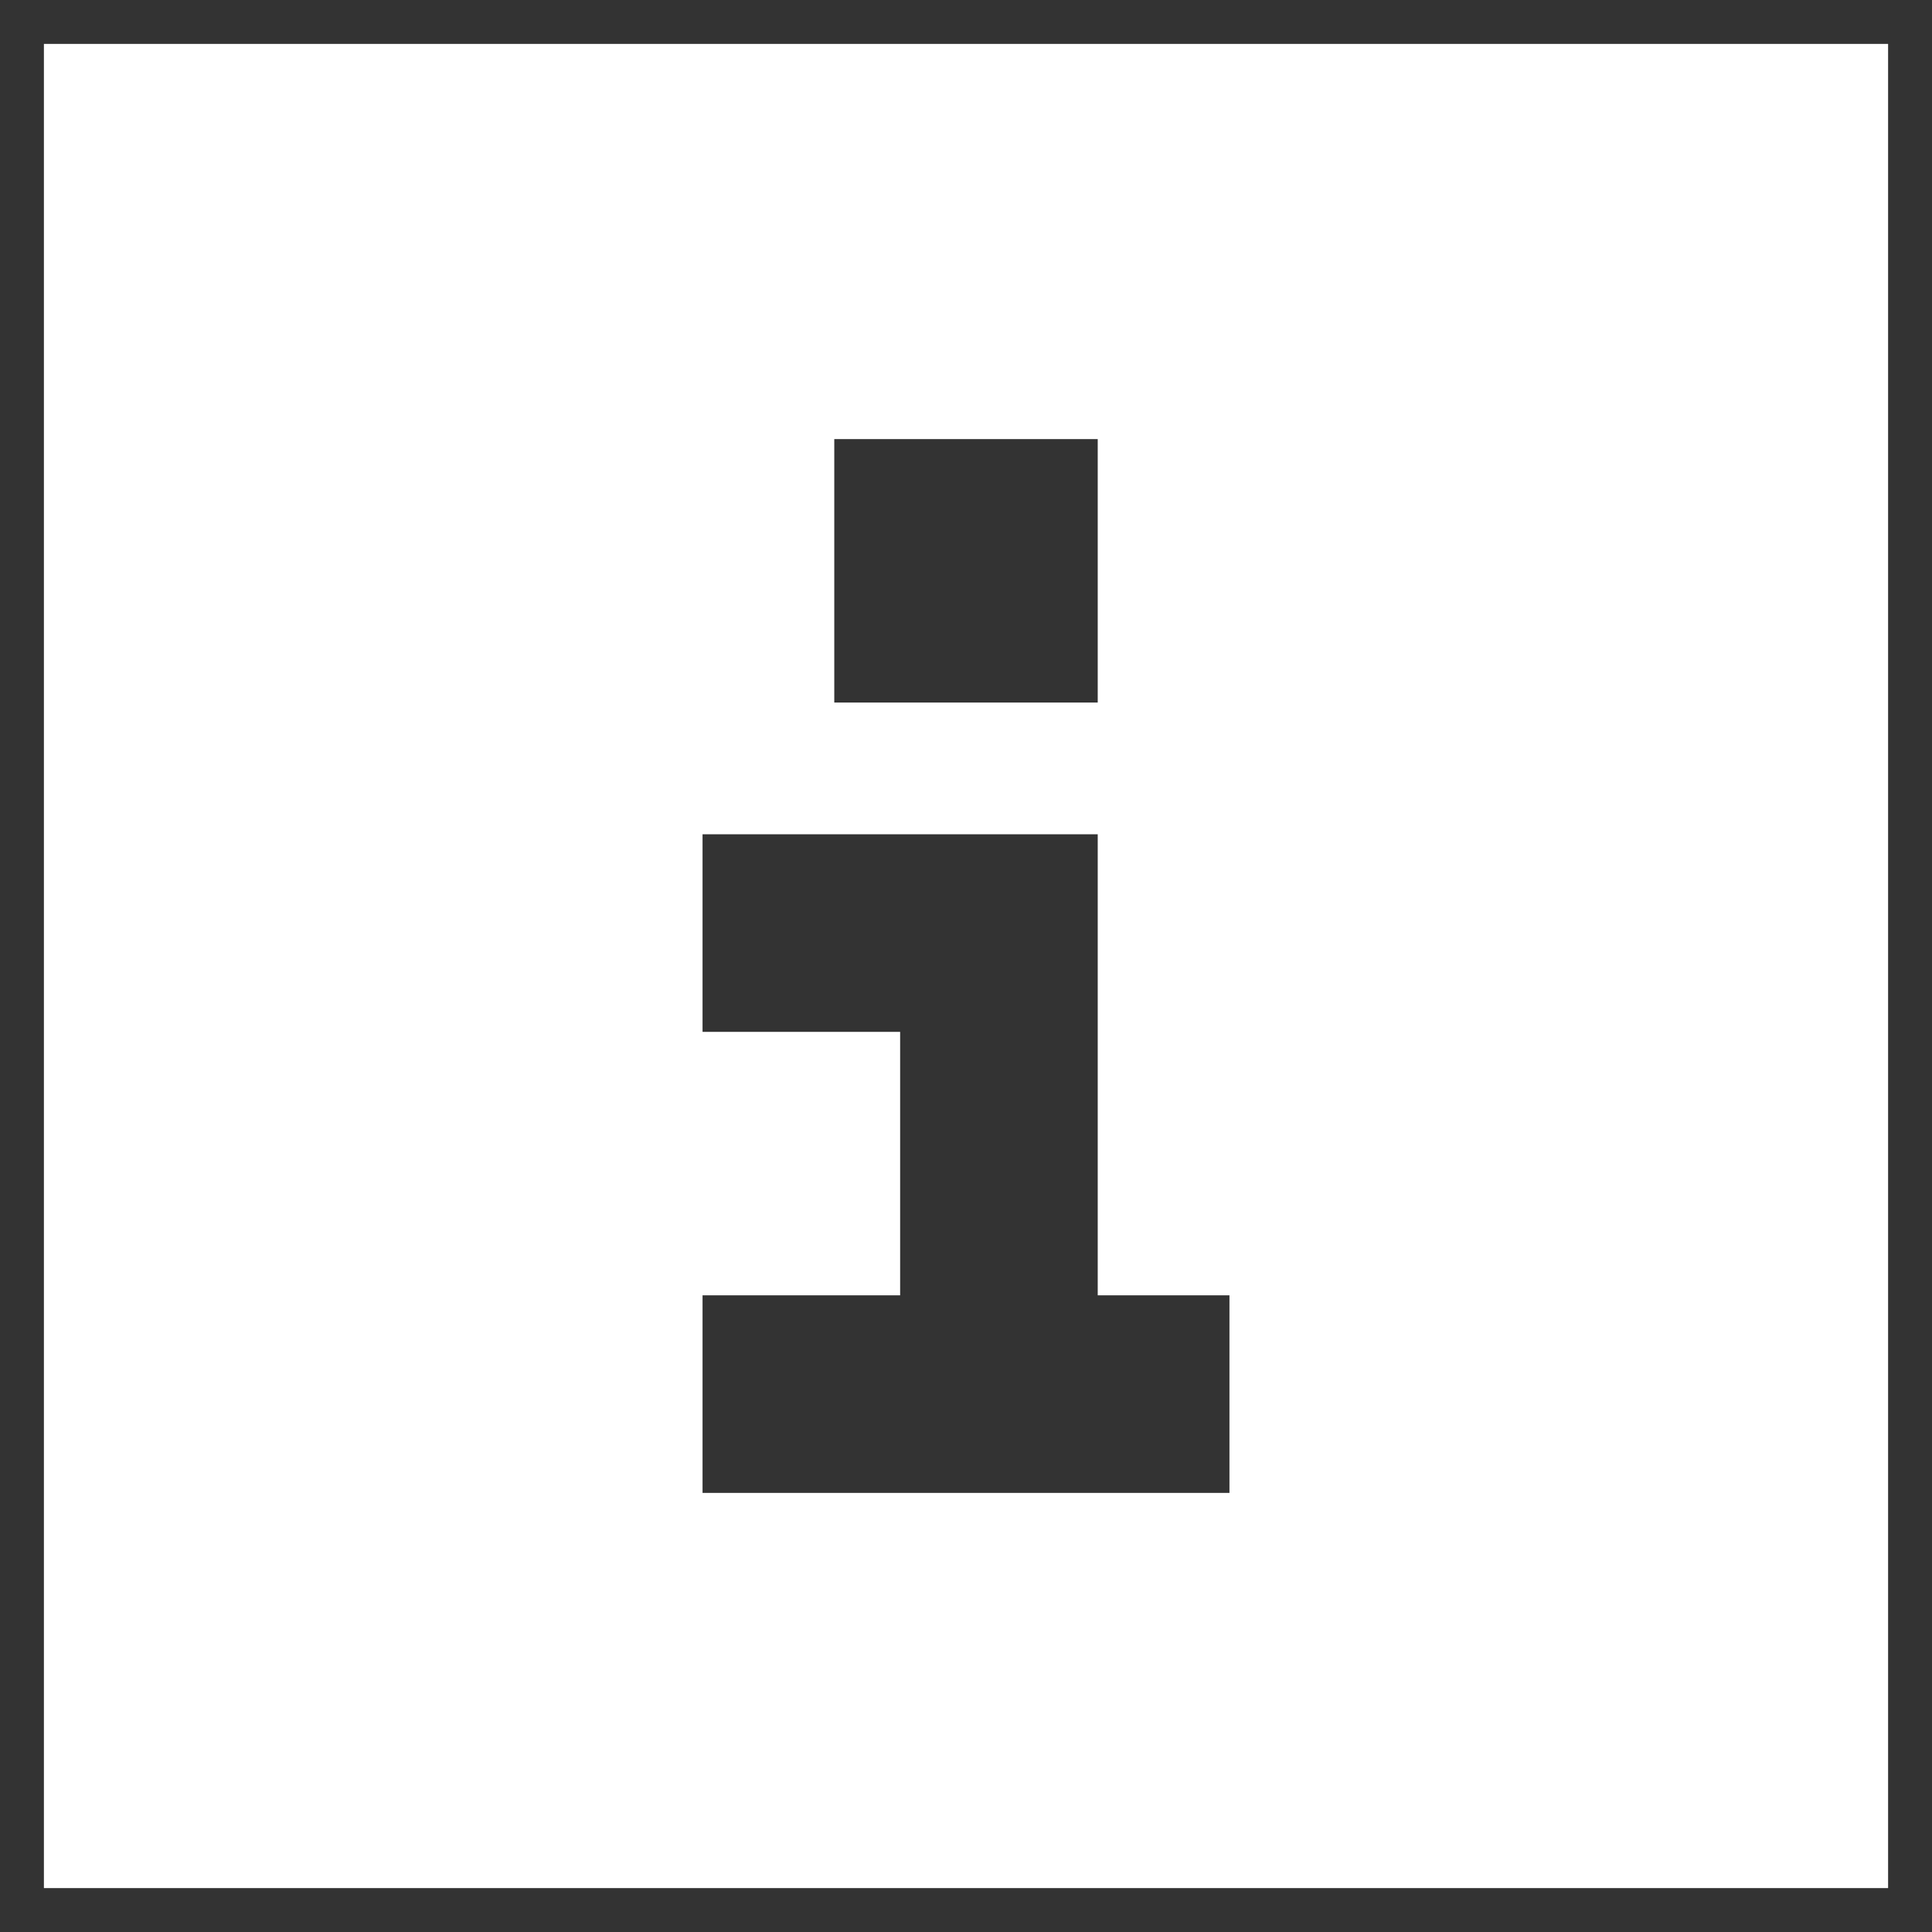 <svg width="11" height="11" viewBox="0 0 11 11" fill="none" xmlns="http://www.w3.org/2000/svg">
    <rect x="0" y="0" width="11" height="11" fill="#333333" stroke="none"/>
    <path
        d="M10.75 0.25V10.75H0.25V0.25H10.75ZM4.562 7.375H4V8.5H4.562H6.438H7V7.375H6.438H6.25V5.312V4.75H5.688H4.562H4V5.875H4.562H5.125V7.375H4.562ZM6.25 2.5H4.75V4H6.25V2.5Z"
        fill="white" />
</svg>
    